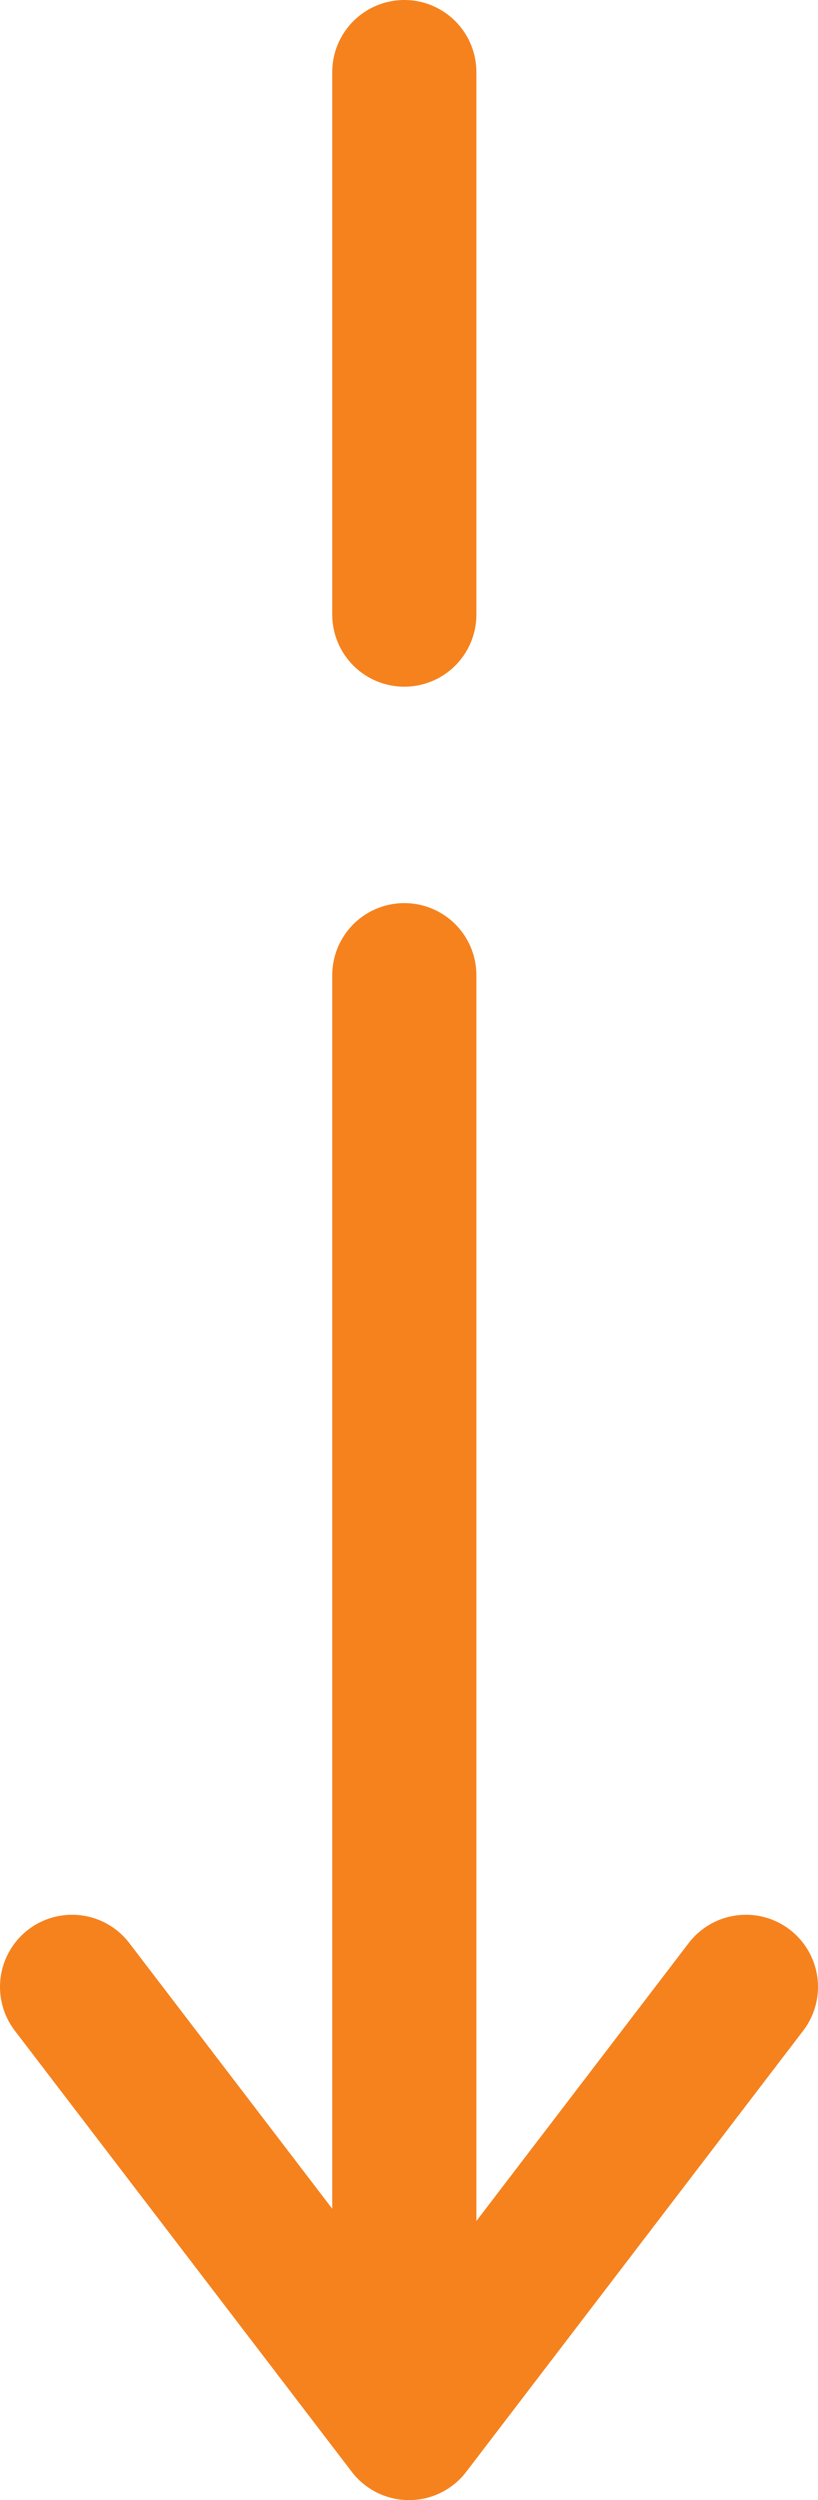 <svg xmlns="http://www.w3.org/2000/svg" viewBox="0 0 22.7 69.32"><path d="M11.22 27.04v35.69m0-60.73v15.04m9.48 38.05l-9.35 12.23L2 55.09" fill="none" stroke="#f6821e" stroke-linecap="round" stroke-linejoin="round" stroke-width="4" data-name="レイヤー 2"/></svg>